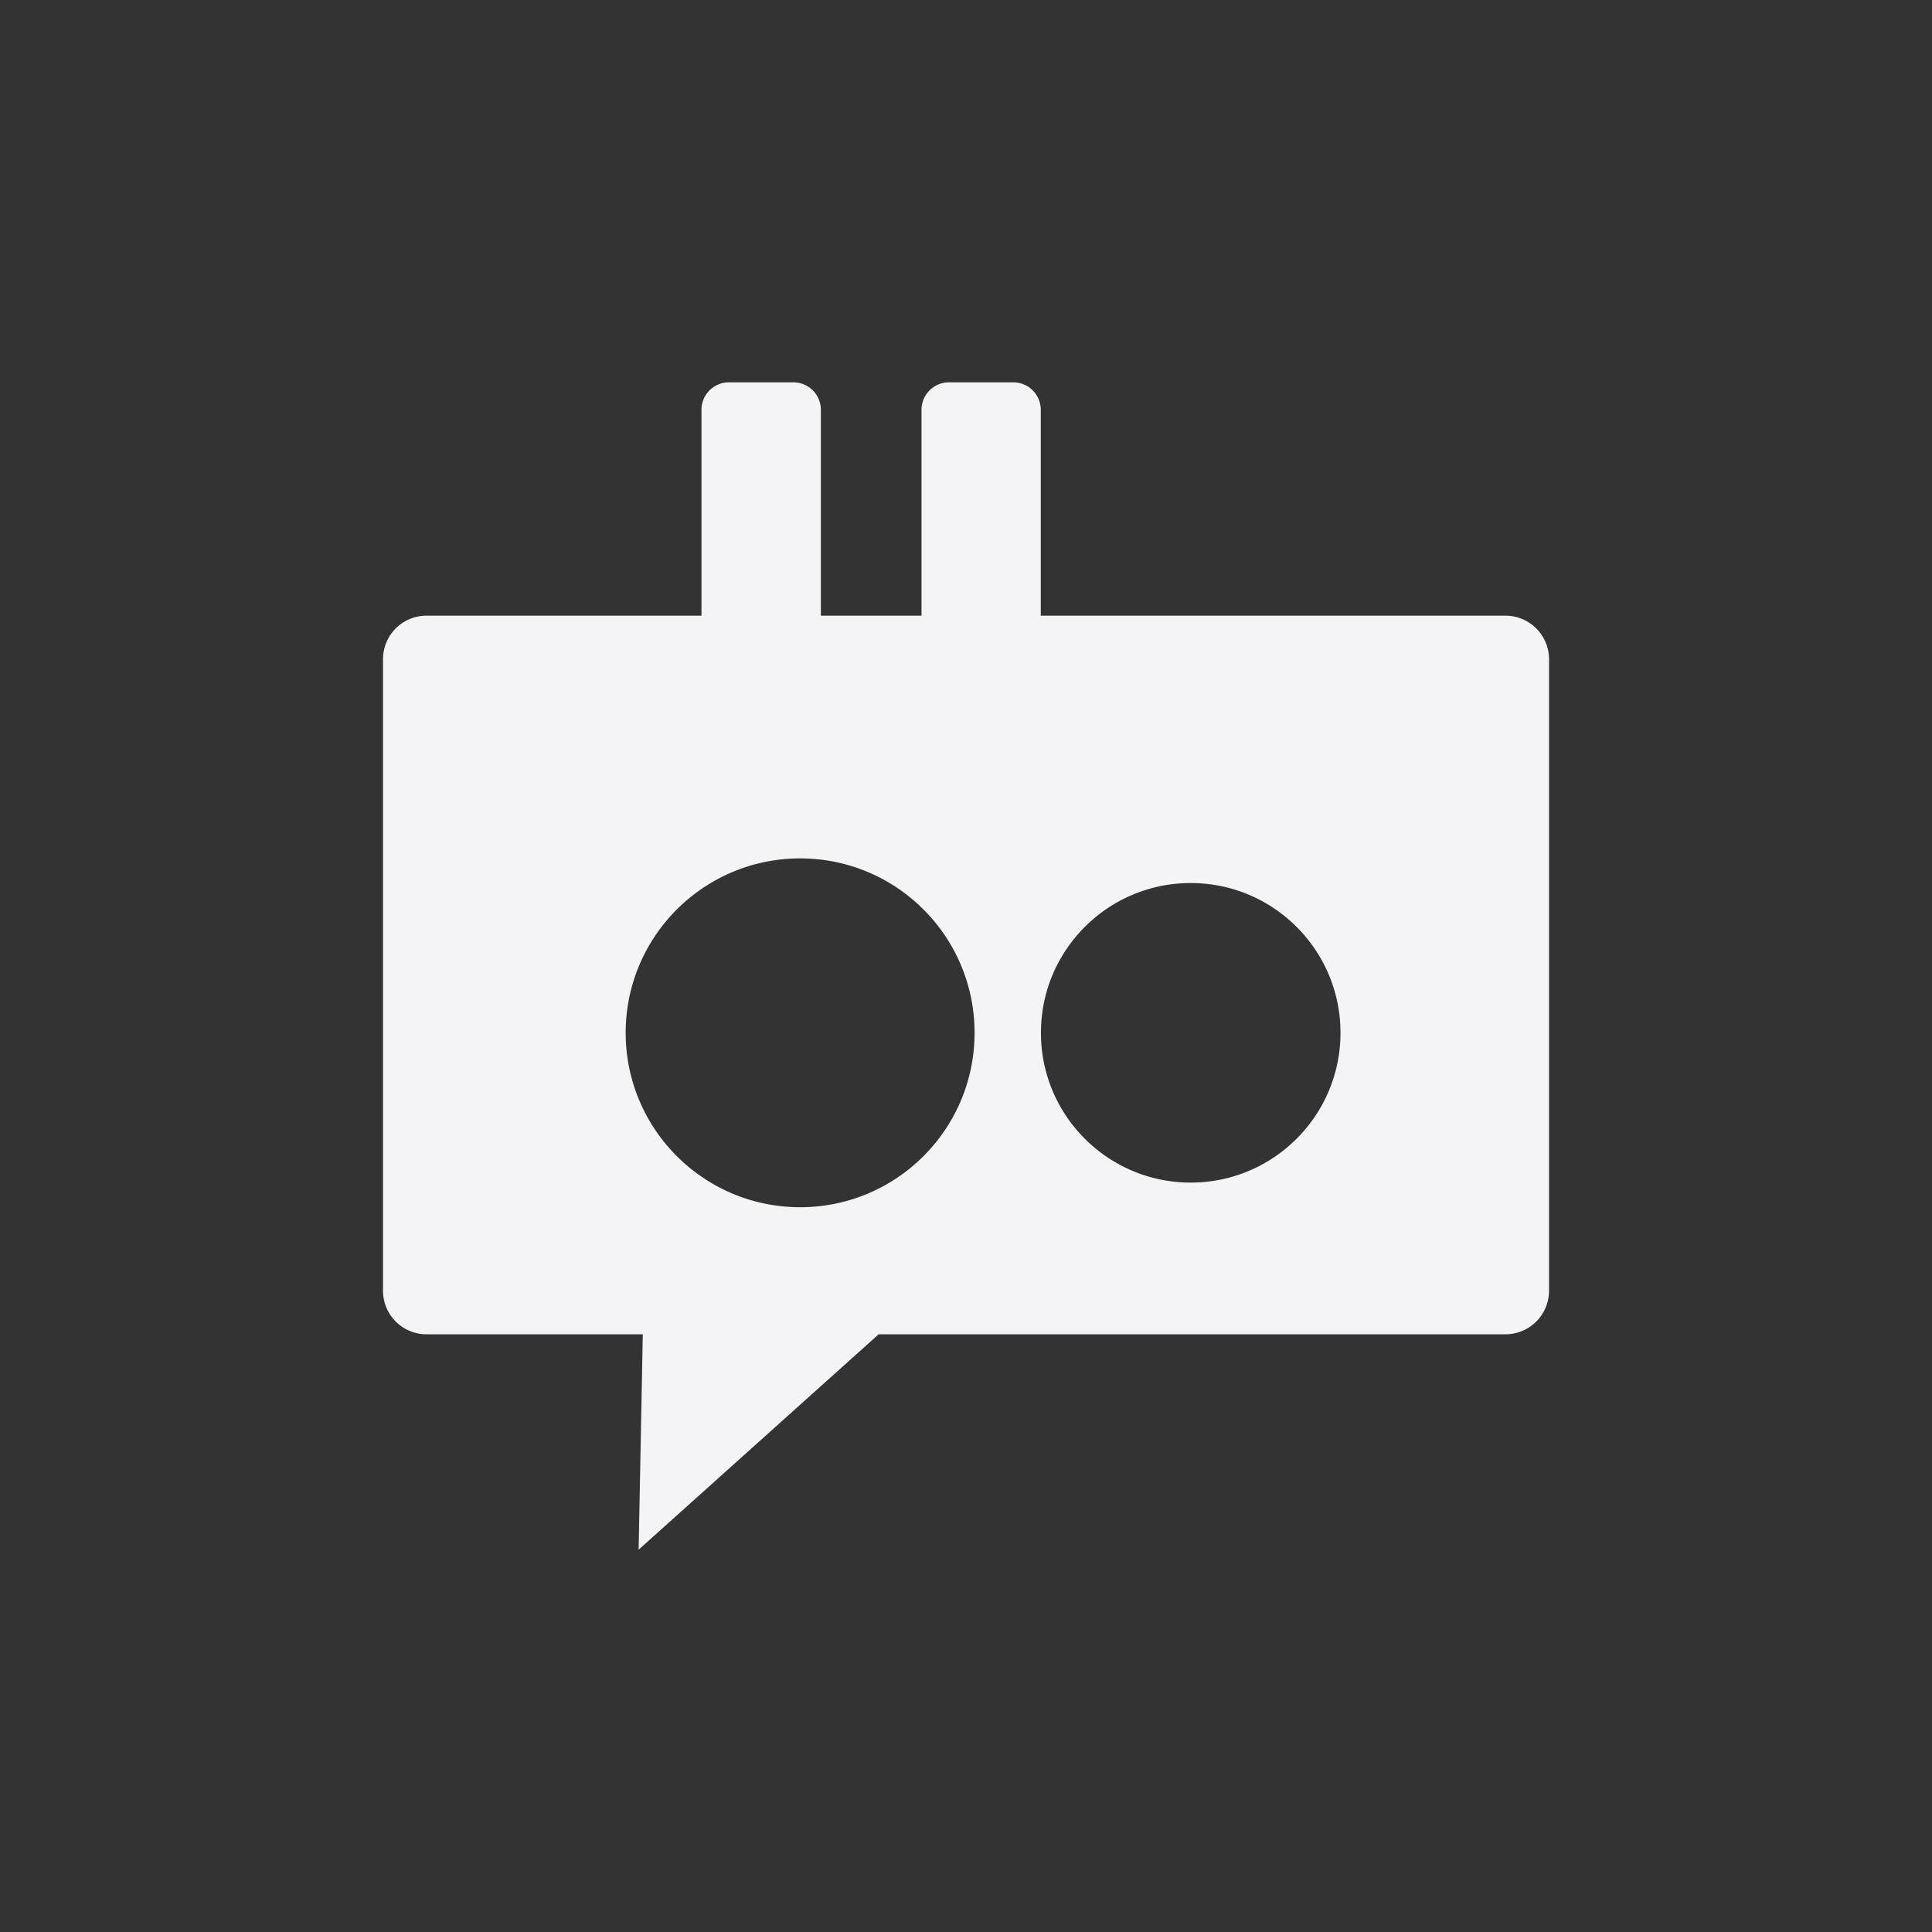 <svg viewBox="0 0 512 512" xmlns="http://www.w3.org/2000/svg">
    <rect x="0" y="0" width="512" height="512" fill="#333333" stroke="none"/>
    <path d="M193.19 101.32a7.27 7.27 0 0 0-7.288 7.288v54.55h-72.856c-6.402 0-11.546 5.164-11.546 11.566v167.31c0 6.402 5.143 11.566 11.546 11.566h57.3l-1.085 56.32-.02.757.573-.512 63.03-56.56h166.1a11.548 11.548 0 0 0 11.566-11.566v-167.31a11.548 11.548 0 0 0-11.566-11.566h-123.13v-54.55a7.27 7.27 0 0 0-7.288-7.288h-17.03a7.27 7.27 0 0 0-7.288 7.288v54.55h-26.673v-54.55a7.27 7.27 0 0 0-7.288-7.288h-17.05m18.854 126.16c25.53 0 46.22 20.693 46.22 46.22 0 25.53-20.693 46.22-46.22 46.22-25.53 0-46.24-20.693-46.24-46.22 0-25.53 20.714-46.22 46.24-46.22m103.5 6.53c21.922 0 39.693 17.771 39.693 39.693 0 21.922-17.77 39.693-39.693 39.693-21.922 0-39.693-17.771-39.693-39.693 0-21.922 17.77-39.693 39.693-39.693" fill="#f4f4f7"/>
</svg>
